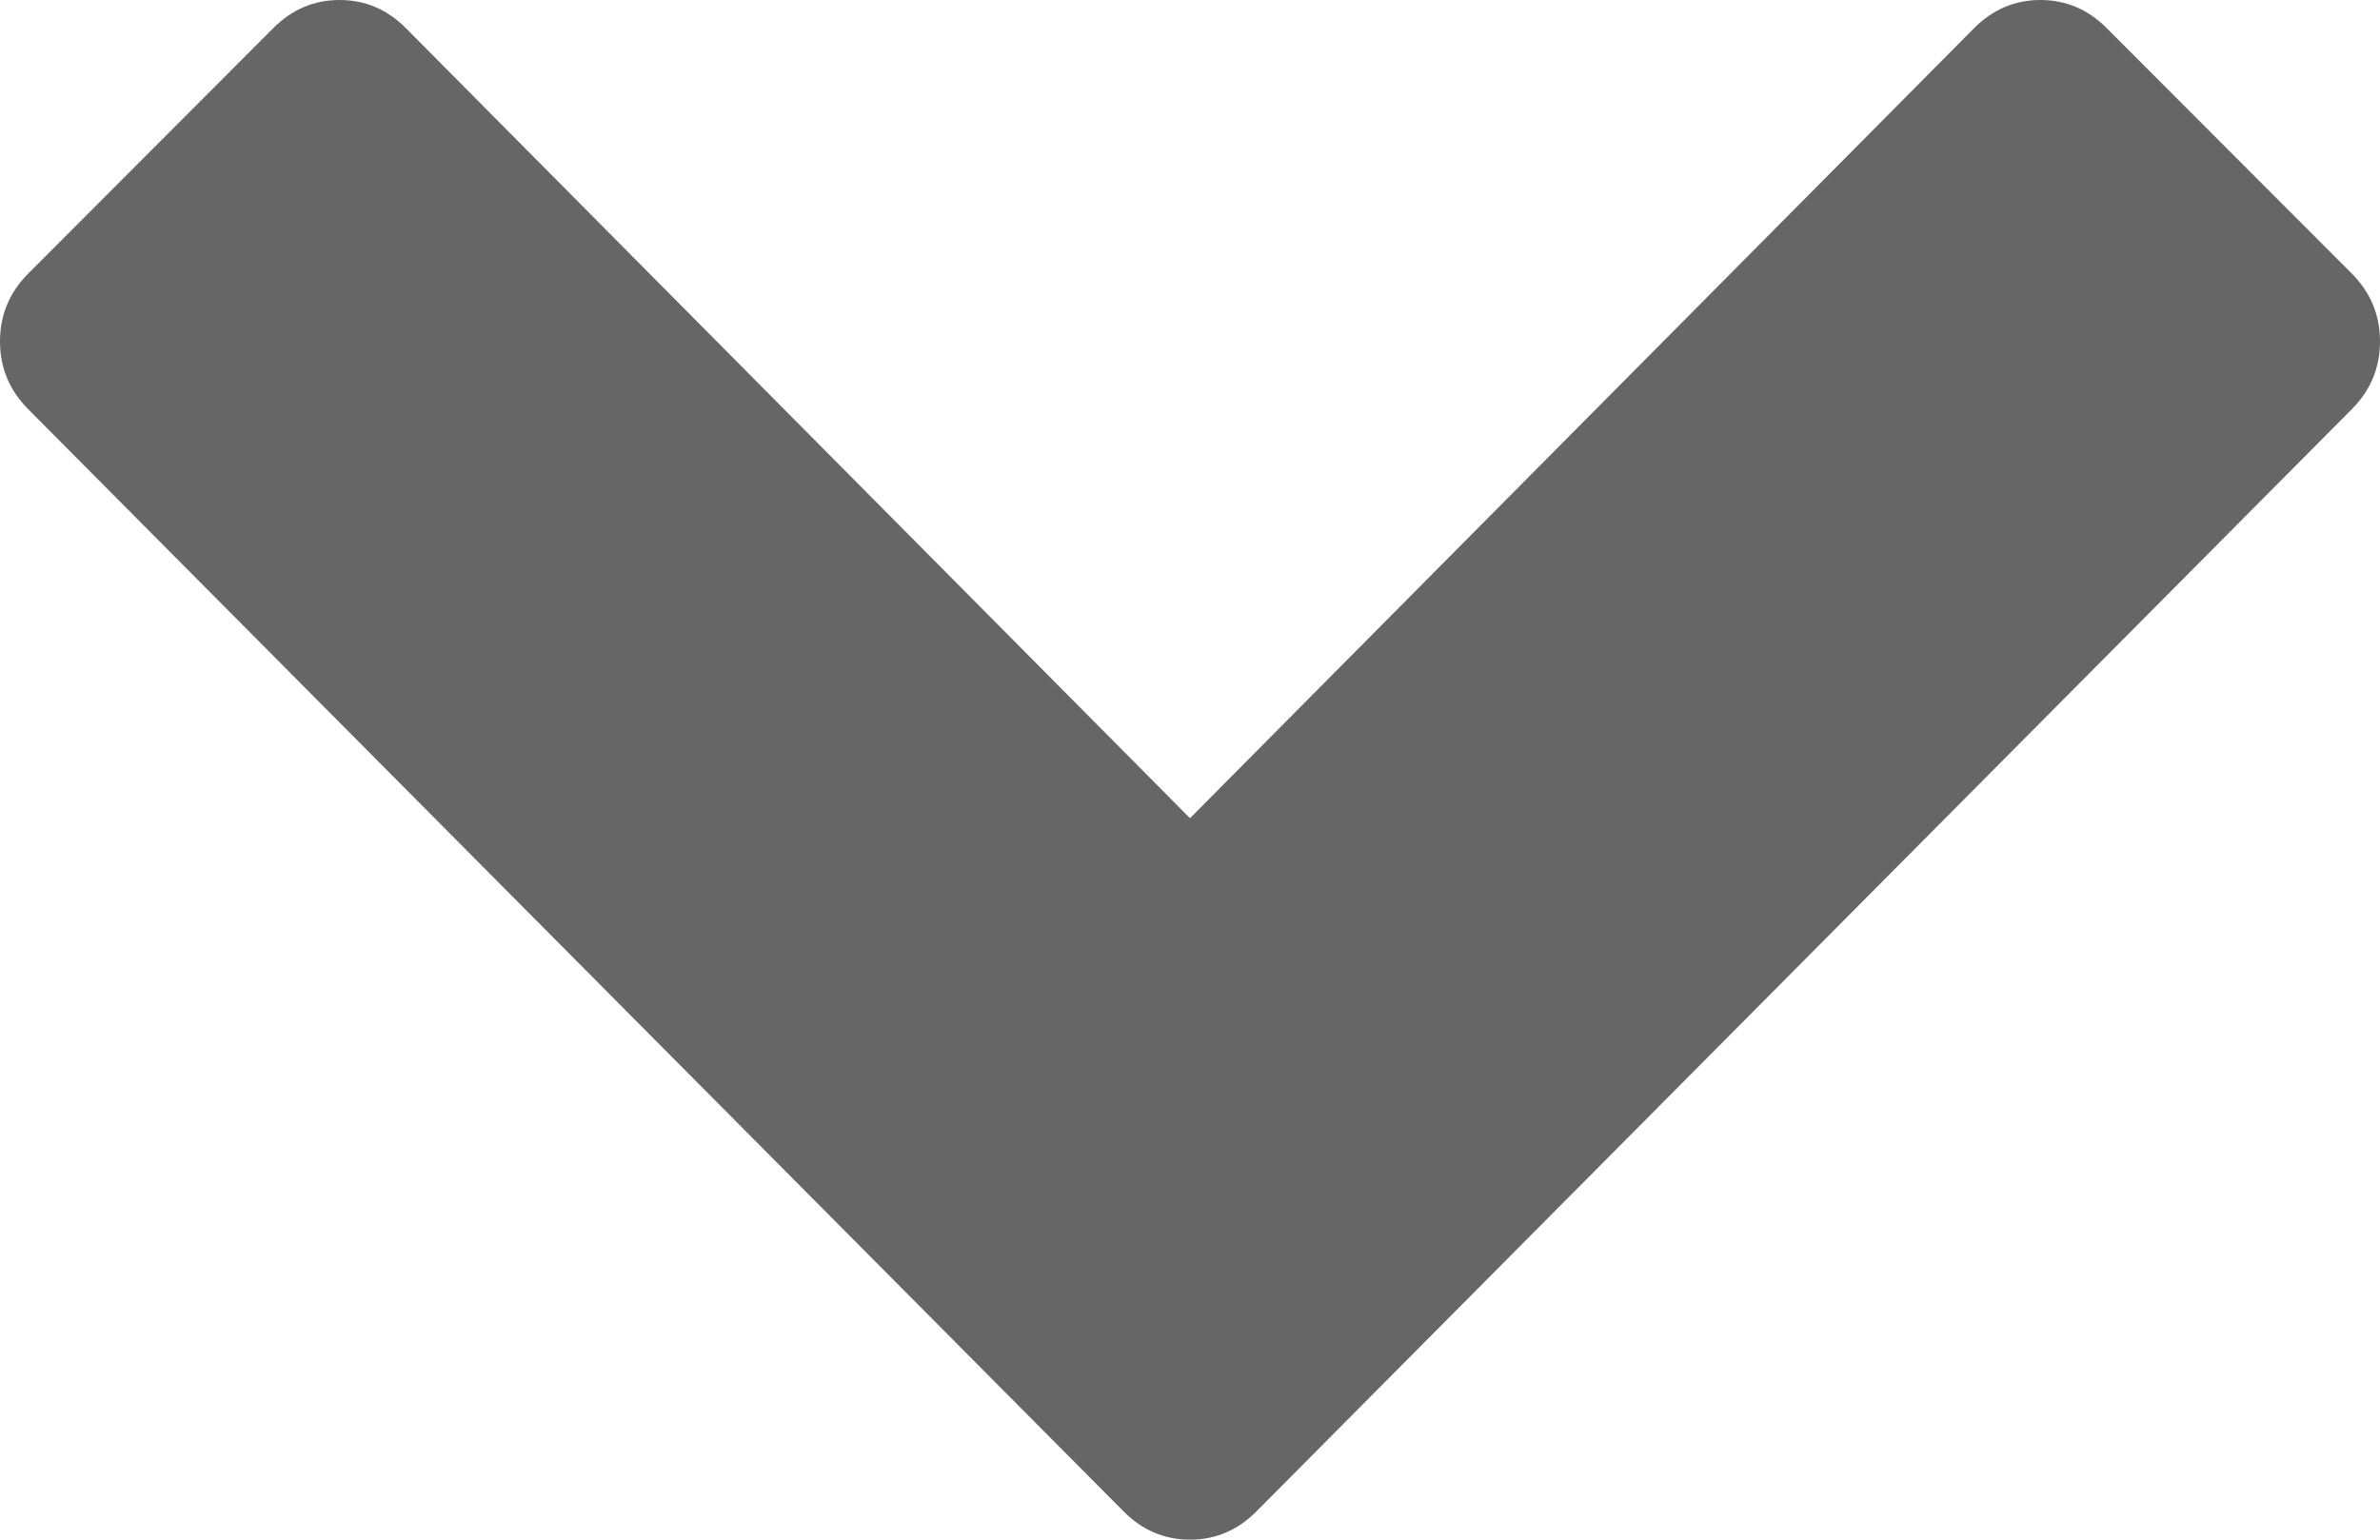 ﻿<?xml version="1.0" encoding="utf-8"?>
<svg version="1.1" xmlns:xlink="http://www.w3.org/1999/xlink" width="34px" height="22px" xmlns="http://www.w3.org/2000/svg">
  <g transform="matrix(1 0 0 1 -617 -204 )">
    <path d="M 34 4.878  C 34 5.254  33.866 5.576  33.599 5.845  L 17.949 21.596  C 17.682 21.865  17.366 22  17 22  C 16.634 22  16.318 21.865  16.051 21.596  L 0.401 5.845  C 0.134 5.576  0 5.254  0 4.878  C 0 4.503  0.134 4.18  0.401 3.911  L 3.902 0.404  C 4.169 0.135  4.486 0  4.851 0  C 5.217 0  5.533 0.135  5.8 0.404  L 17 11.691  L 28.2 0.404  C 28.467 0.135  28.783 0  29.149 0  C 29.514 0  29.831 0.135  30.098 0.404  L 33.599 3.911  C 33.866 4.18  34 4.503  34 4.878  Z " fill-rule="nonzero" fill="#666666" stroke="none" transform="matrix(1 0 0 1 617 204 )" />
  </g>
</svg>